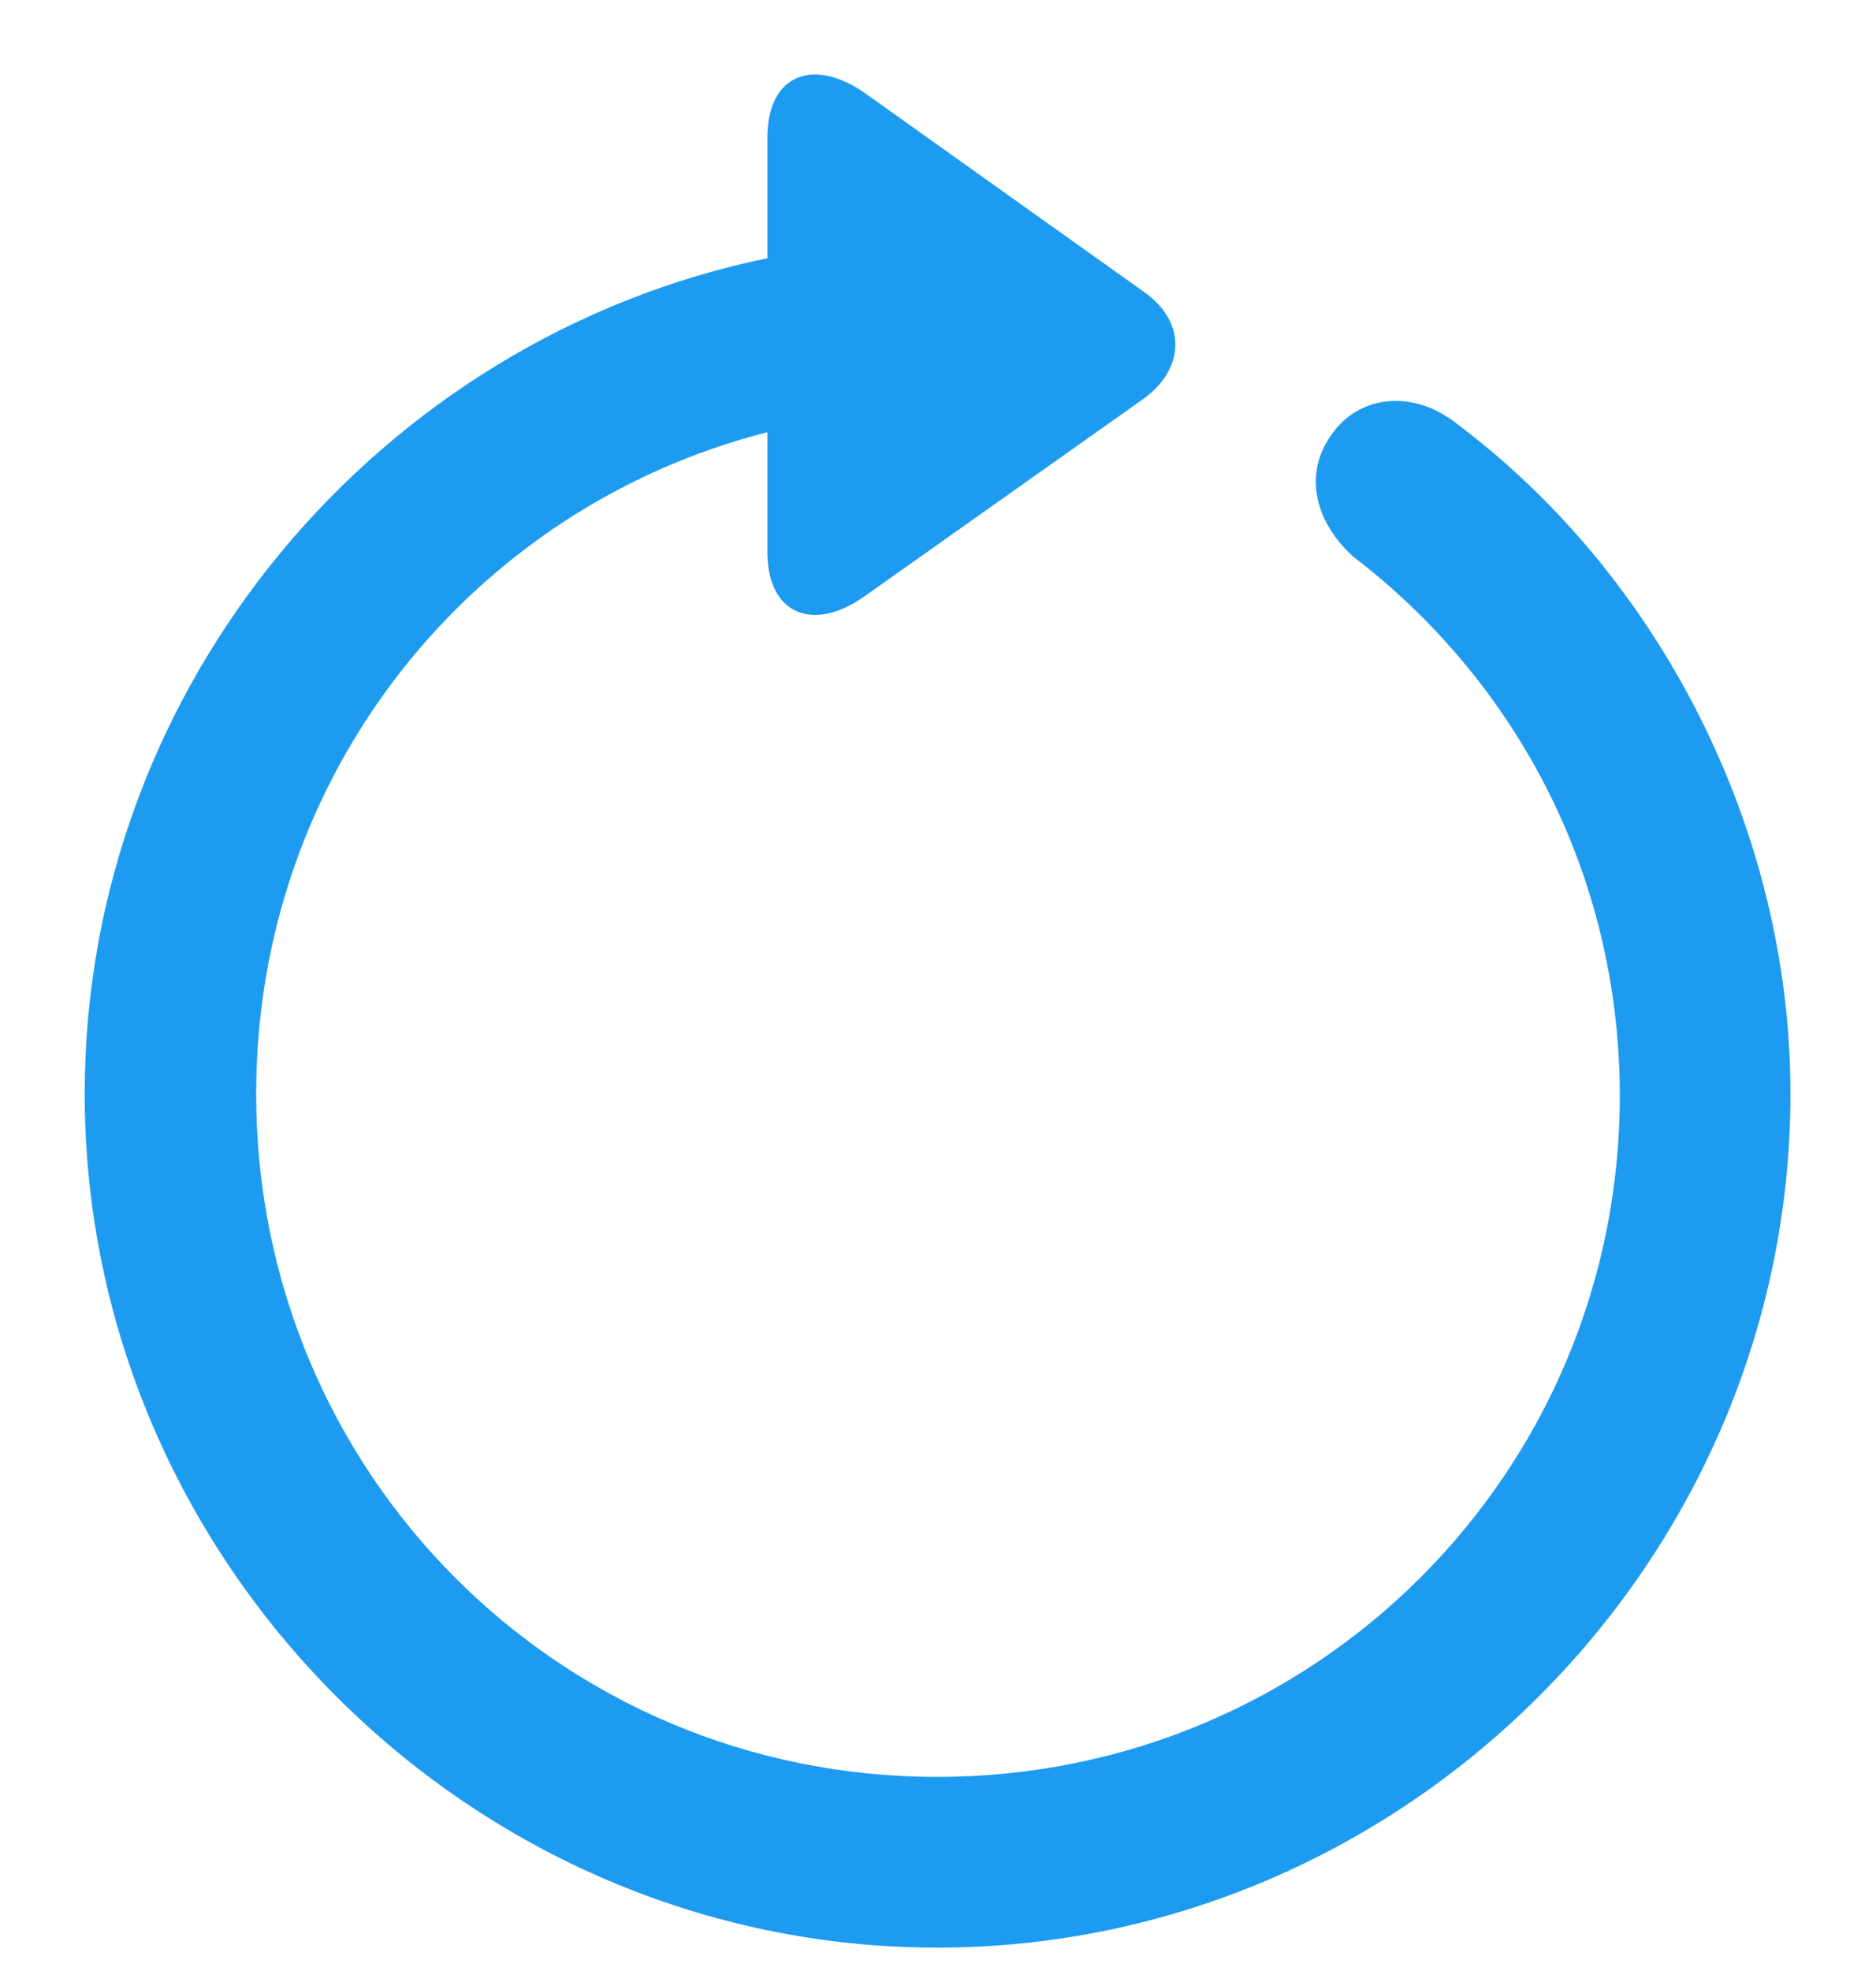 <svg width="20" height="21" viewBox="0 0 20 21" fill="none" xmlns="http://www.w3.org/2000/svg">
<g clip-path="url(#clip0_308_2621)">
<path d="M9.991 20.751C14.975 20.751 19.088 16.638 19.088 11.654C19.088 8.815 17.673 6.126 15.546 4.526C15.071 4.14 14.491 4.21 14.201 4.623C13.885 5.054 14.025 5.572 14.43 5.933C16.161 7.26 17.26 9.308 17.269 11.654C17.277 15.688 14.025 18.932 9.991 18.932C5.957 18.932 2.731 15.688 2.731 11.654C2.731 8.244 5.034 5.405 8.181 4.605V5.88C8.181 6.557 8.682 6.741 9.227 6.346L12.197 4.245C12.637 3.92 12.646 3.428 12.197 3.111L9.235 1.002C8.682 0.606 8.181 0.782 8.181 1.468V2.751C4.05 3.603 0.903 7.295 0.903 11.654C0.903 16.638 5.017 20.751 9.991 20.751Z" fill="#1D9BF0"/>
</g>
<defs>
<clipPath id="clip0_308_2621">
<rect width="20" height="21" fill="white"/>
</clipPath>
</defs>
</svg>
